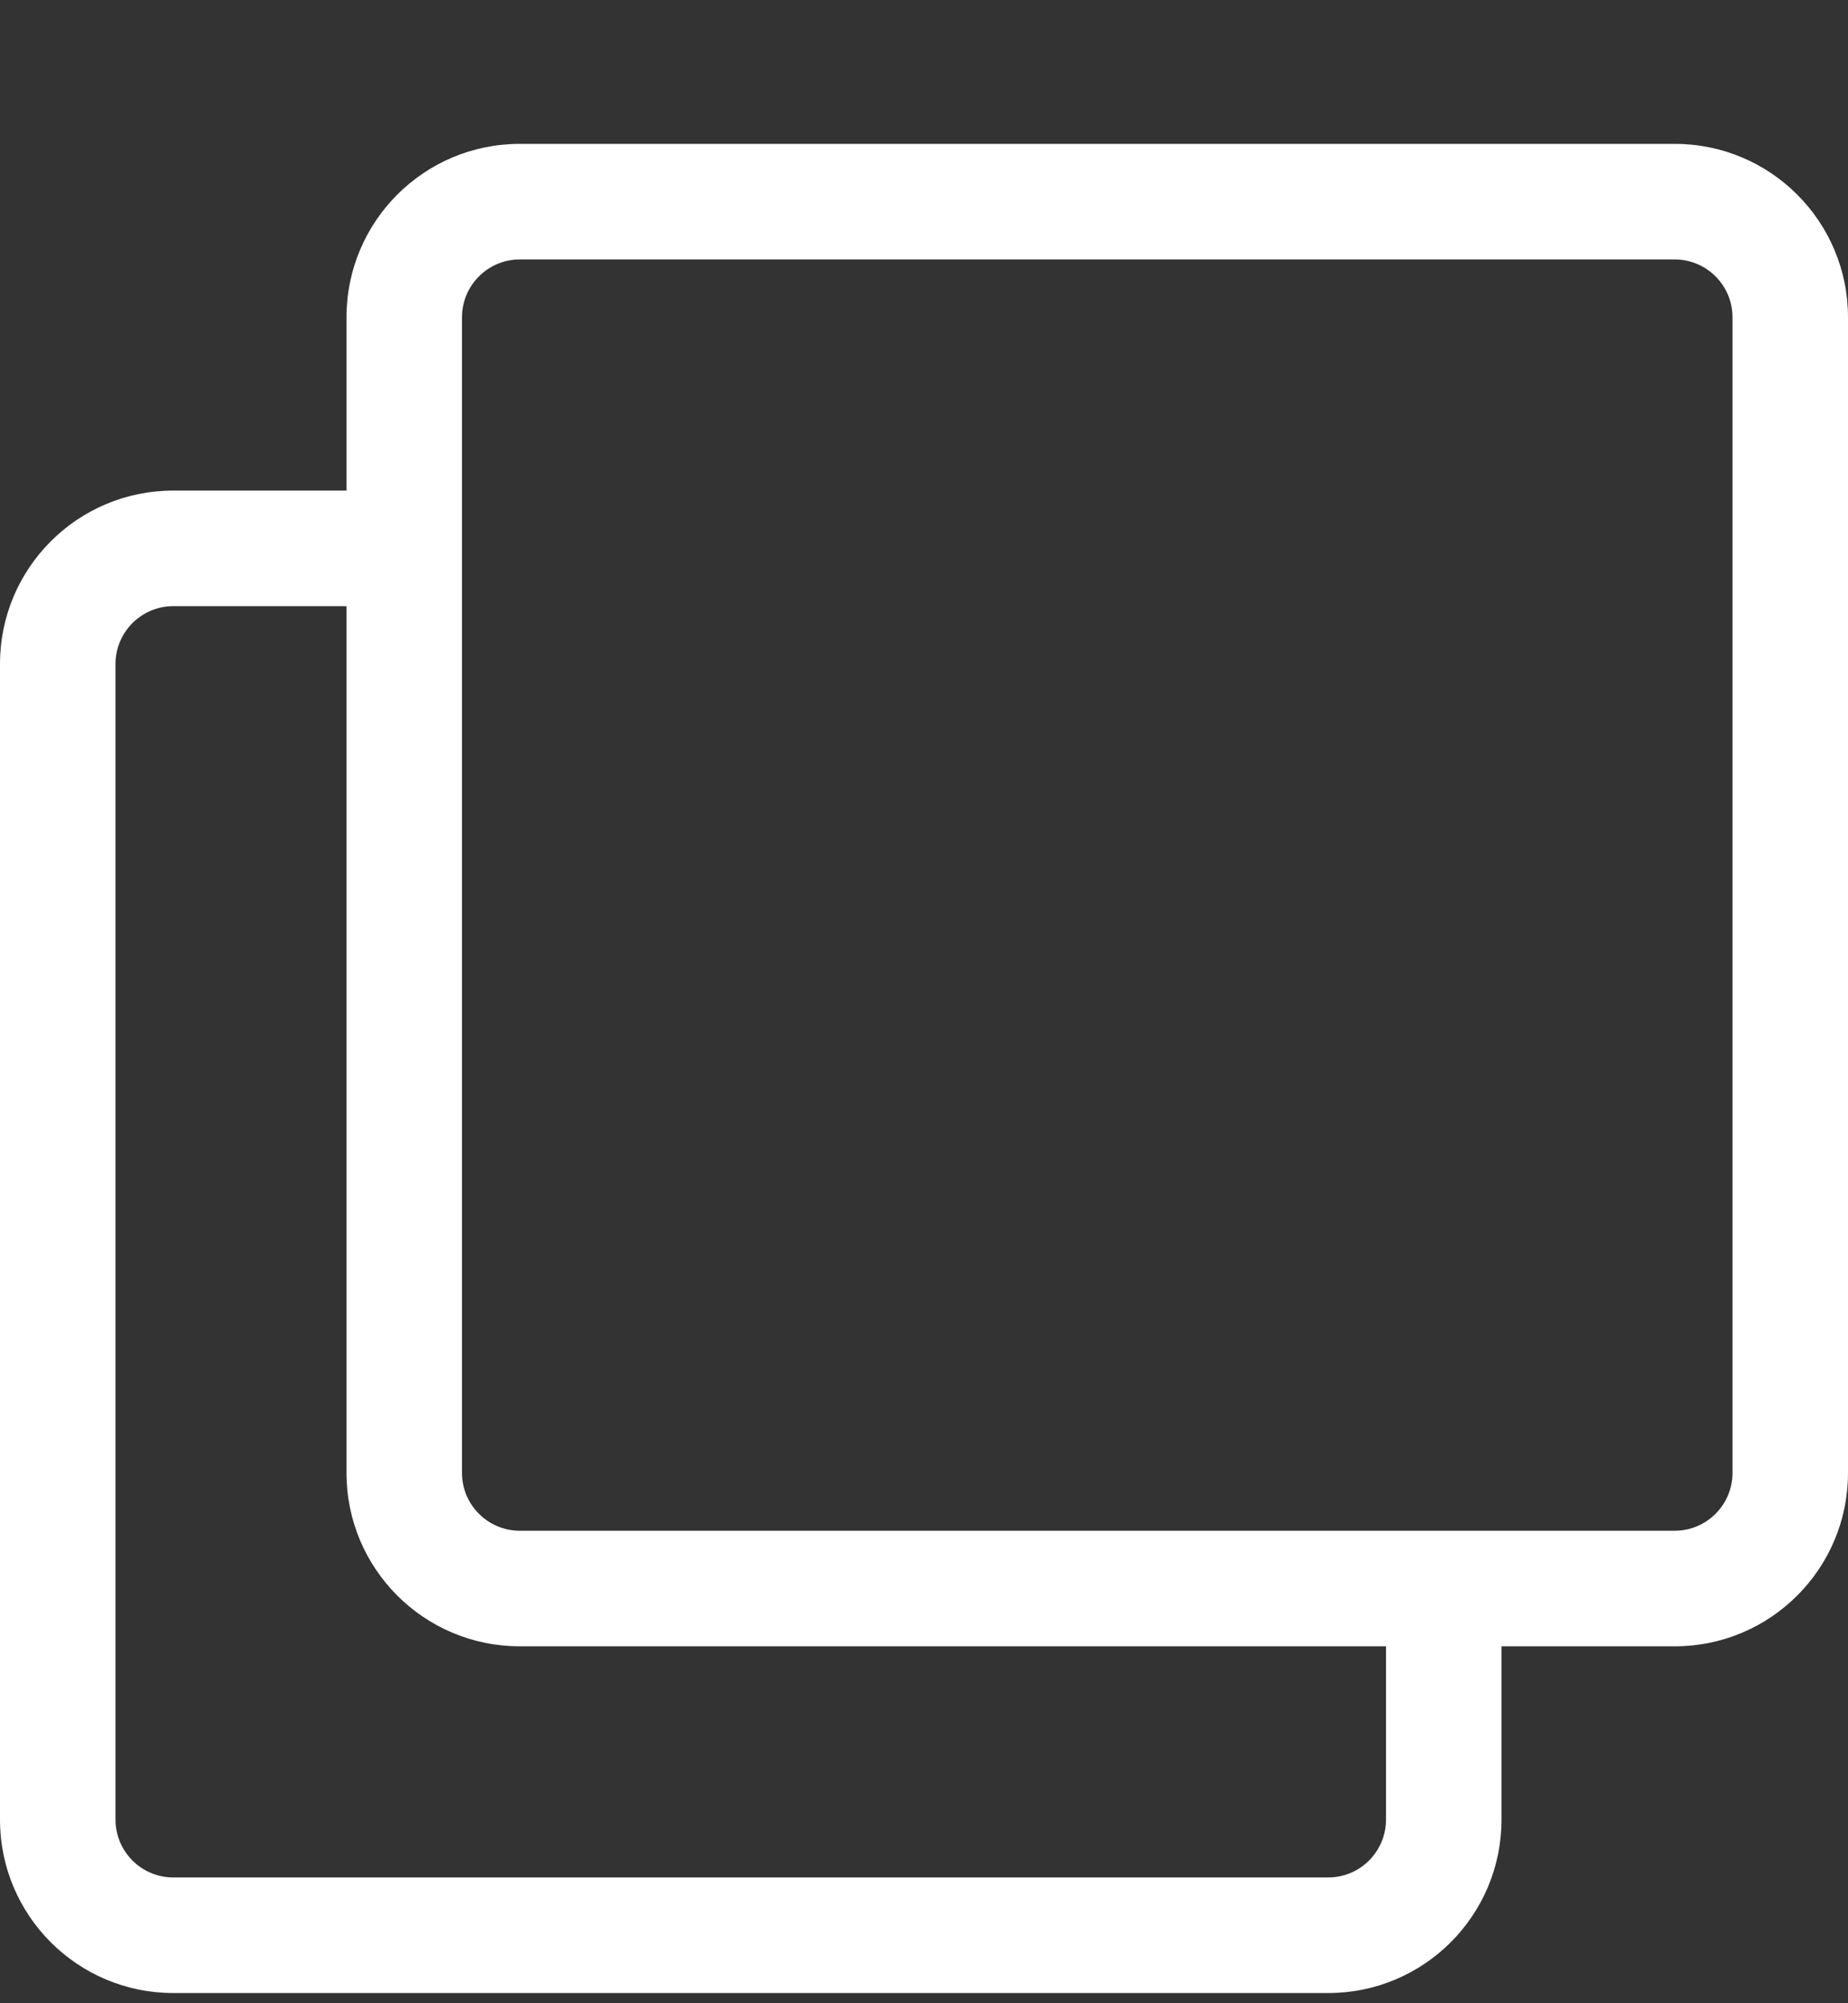 <?xml version="1.0" encoding="utf-8"?>
<svg width="36px" height="39px" viewBox="0 0 36 39" version="1.1" xmlns:xlink="http://www.w3.org/1999/xlink" xmlns="http://www.w3.org/2000/svg">
  <rect x="0" y="0" width="36" height="39" fill="#333333" stroke="none"/>
  <desc>Created with Lunacy</desc>
  <g id="" fill="#FFFFFF">
    <path d="M32.625 2.801L10.125 2.801C8.261 2.801 6.75 4.312 6.75 6.176L6.75 9.551L3.375 9.551C1.511 9.551 0 11.062 0 12.926L0 35.426C0 37.29 1.511 38.801 3.375 38.801L25.875 38.801C27.739 38.801 29.25 37.29 29.25 35.426L29.25 32.051L32.625 32.051C34.489 32.051 36 30.54 36 28.676L36 6.176C36 4.312 34.489 2.801 32.625 2.801ZM27 35.426C27 36.046 26.495 36.551 25.875 36.551L3.375 36.551C2.755 36.551 2.25 36.046 2.25 35.426L2.25 12.926C2.25 12.306 2.755 11.801 3.375 11.801L6.75 11.801L6.75 28.676C6.75 30.54 8.261 32.051 10.125 32.051L27 32.051L27 35.426ZM33.75 28.676C33.75 29.296 33.245 29.801 32.625 29.801L10.125 29.801C9.505 29.801 9 29.296 9 28.676L9 6.176C9 5.556 9.505 5.051 10.125 5.051L32.625 5.051C33.245 5.051 33.75 5.556 33.75 6.176L33.75 28.676Z" />
  </g>
</svg>
